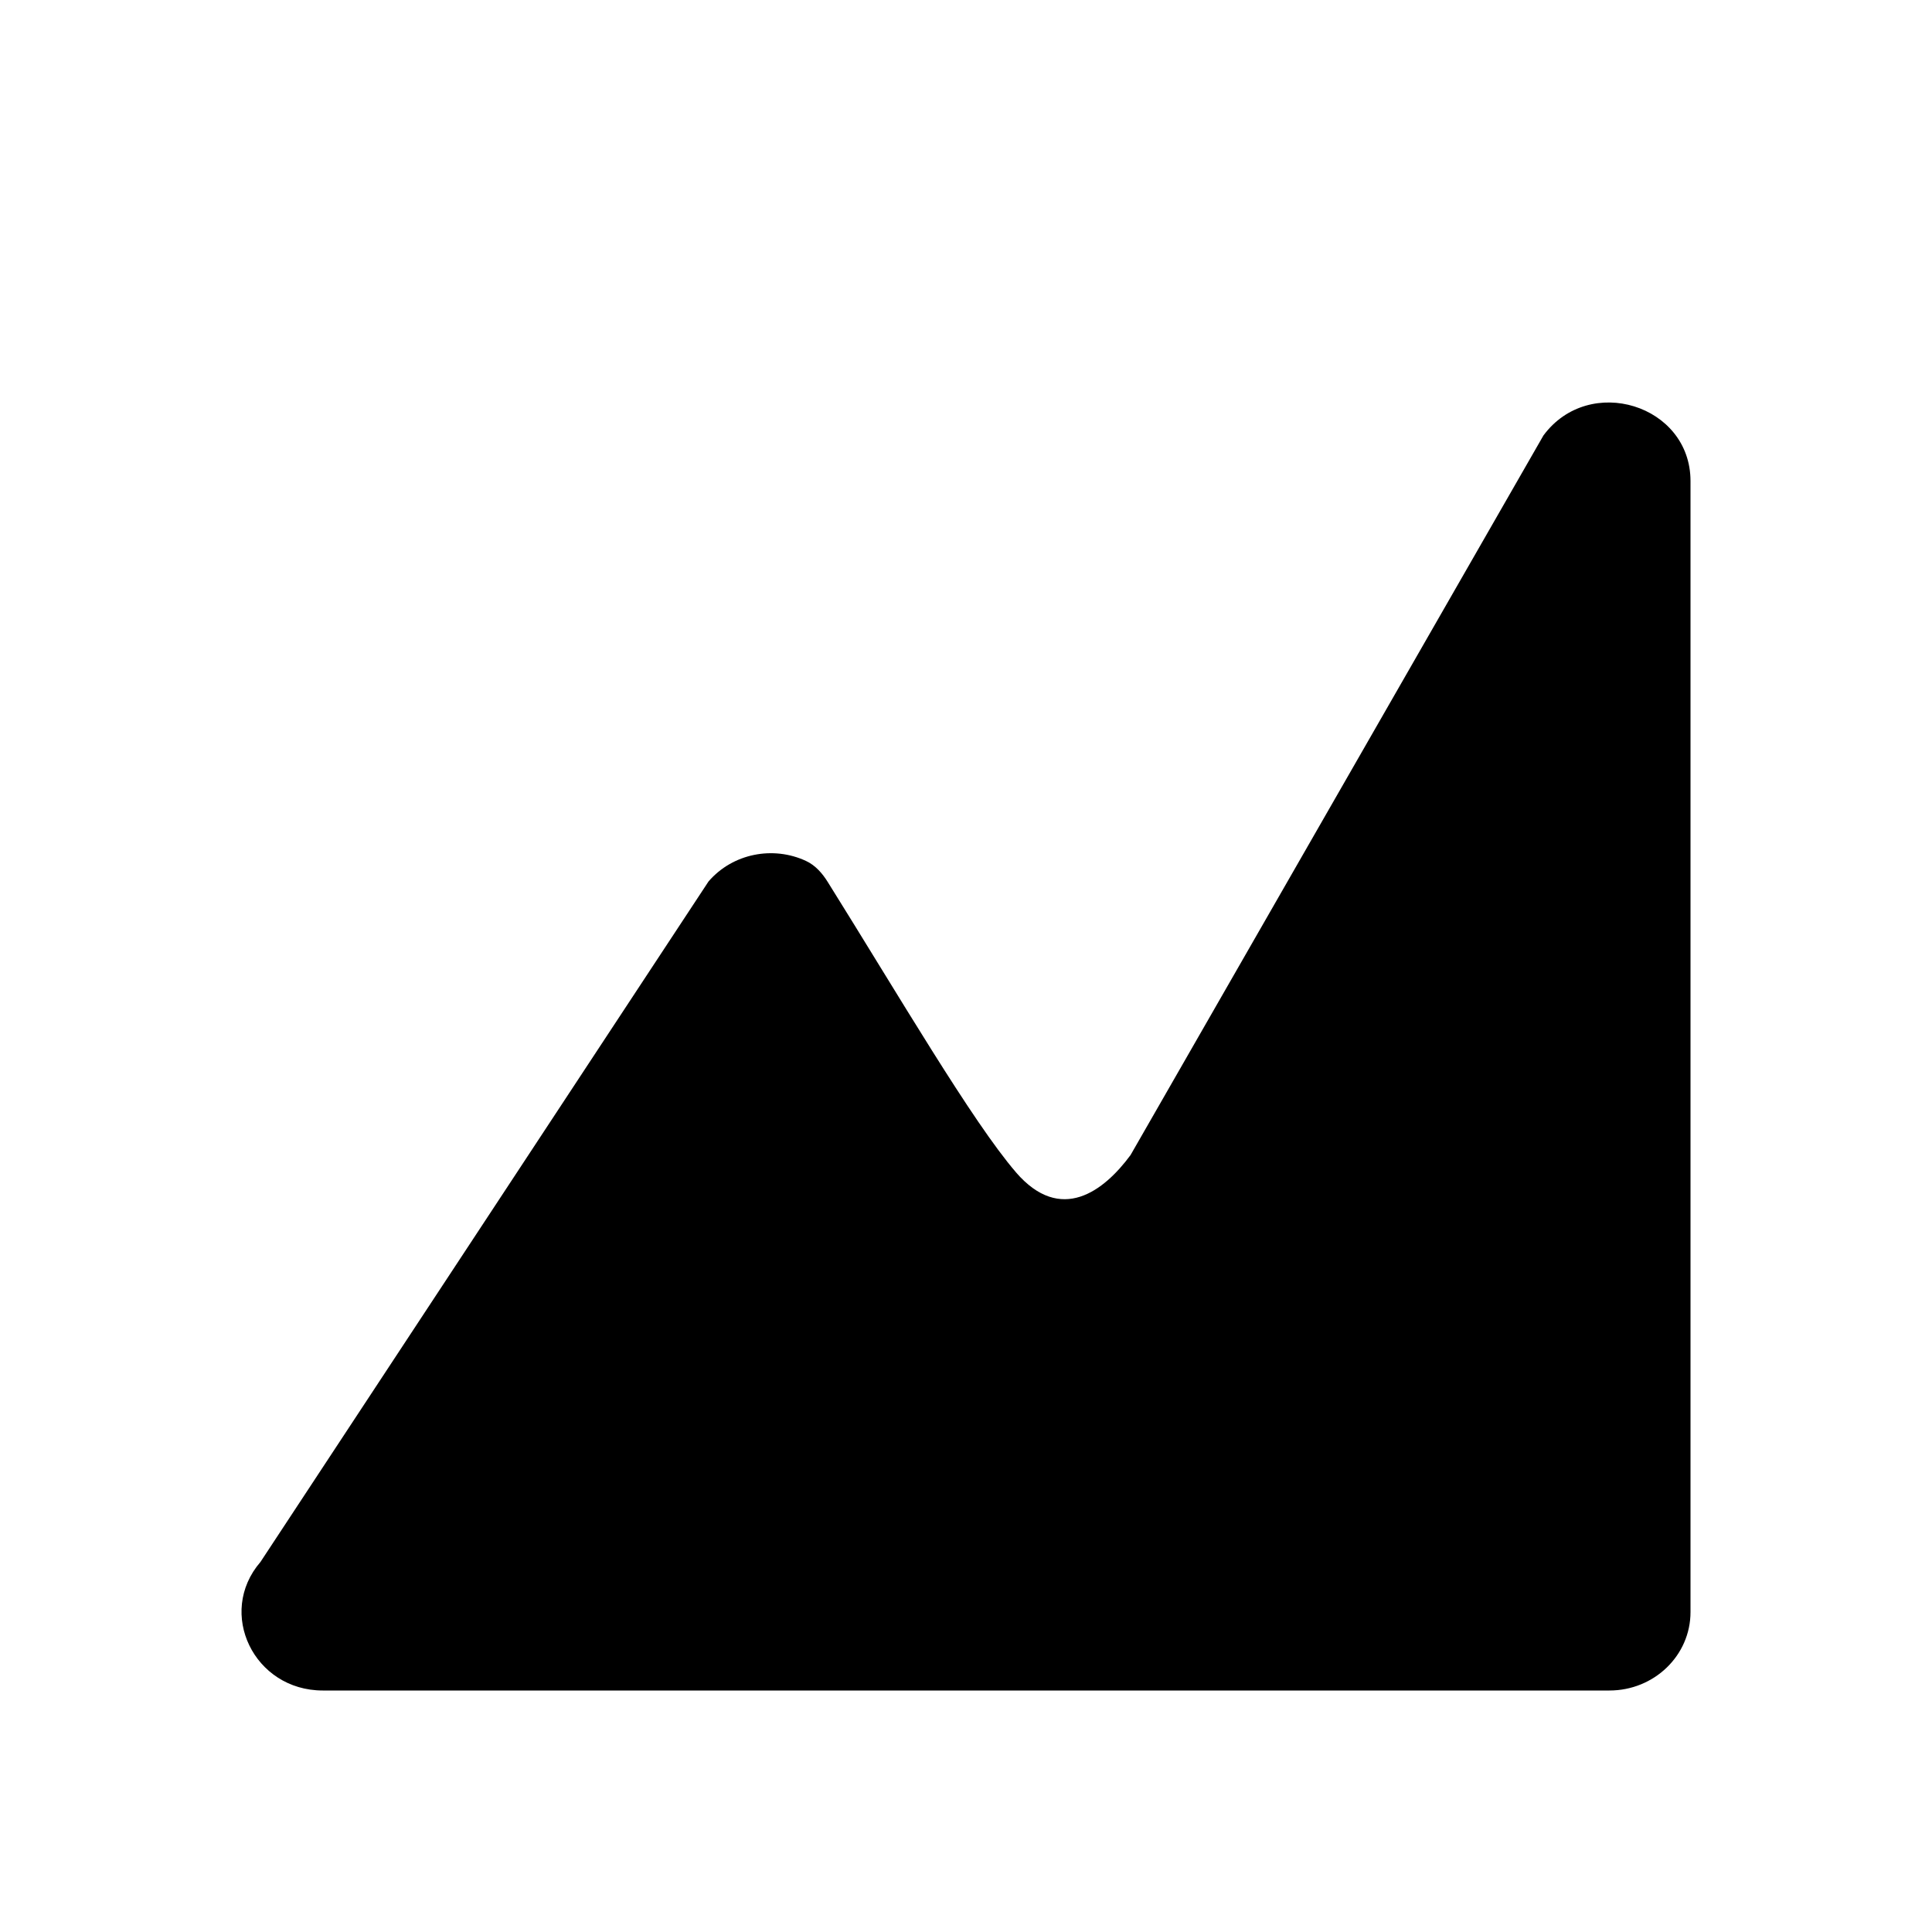<!-- Generated by IcoMoon.io -->
<svg version="1.1" xmlns="http://www.w3.org/2000/svg" width="32" height="32" viewBox="0 0 32 32">
<title>chart-wedge</title>
<path d="M16.826 19.415c-0.718-0.832-1.948-2.938-3.115-4.805-0.090-0.145-0.205-0.277-0.359-0.349-0.545-0.255-1.215-0.127-1.616 0.338l-7.422 11.272c-0.729 0.845-0.107 2.129 1.032 2.129h21.311c0.742 0 1.343-0.581 1.343-1.298v-18.735c0-1.263-1.677-1.782-2.436-0.754l-6.839 11.919c-0.438 0.593-1.153 1.149-1.899 0.284z"></path>
</svg>
